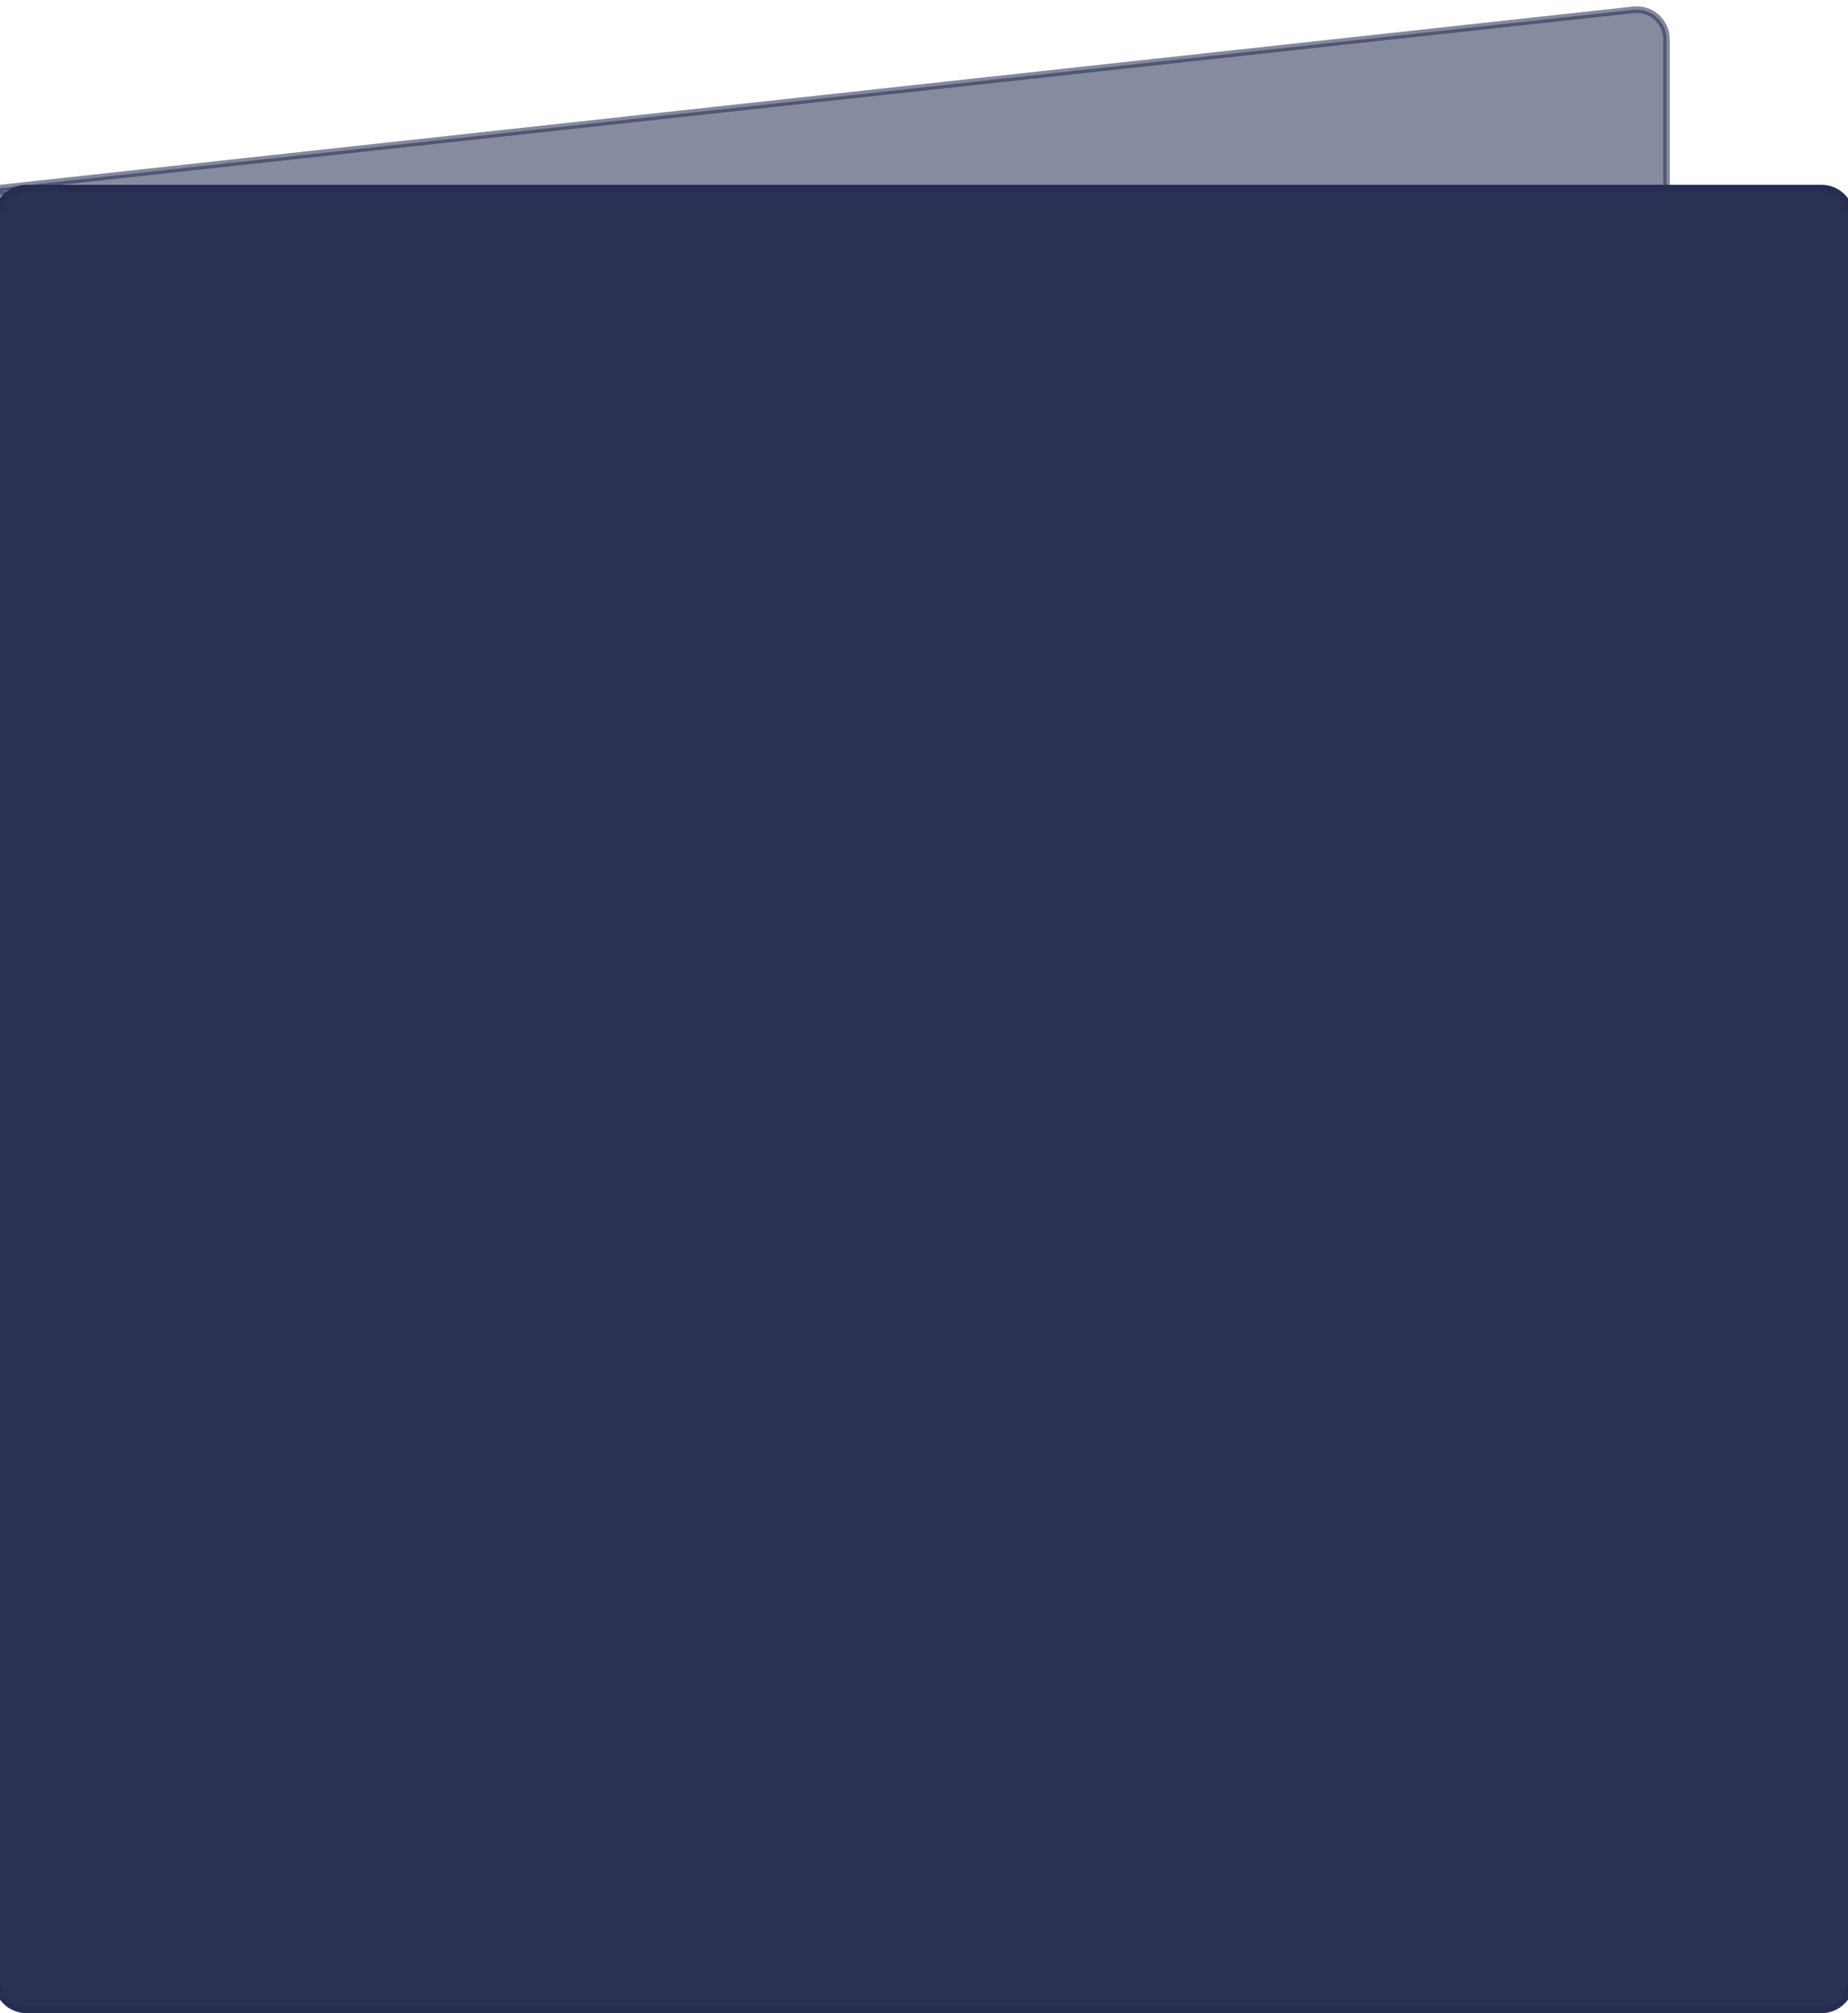 <svg width="280" height="305" viewBox="0 0 280 305" fill="none" xmlns="http://www.w3.org/2000/svg">
<path opacity="0.56" d="M252 29.5H252.5V29V25V5.96C252.5 3.282 250.175 1.196 247.512 1.487L-0.054 28.503L0 29.5H252Z" fill="#2A3155" stroke="#272D51"/>
<path d="M4 28.5C1.503 28.5 -0.5 30.574 -0.5 33.105V299.896C-0.5 302.426 1.503 304.5 4 304.5H276C278.497 304.5 280.5 302.426 280.5 299.896V33.105C280.5 30.574 278.497 28.5 276 28.5H4Z" fill="#2A3155" stroke="#272D51"/>
</svg>
